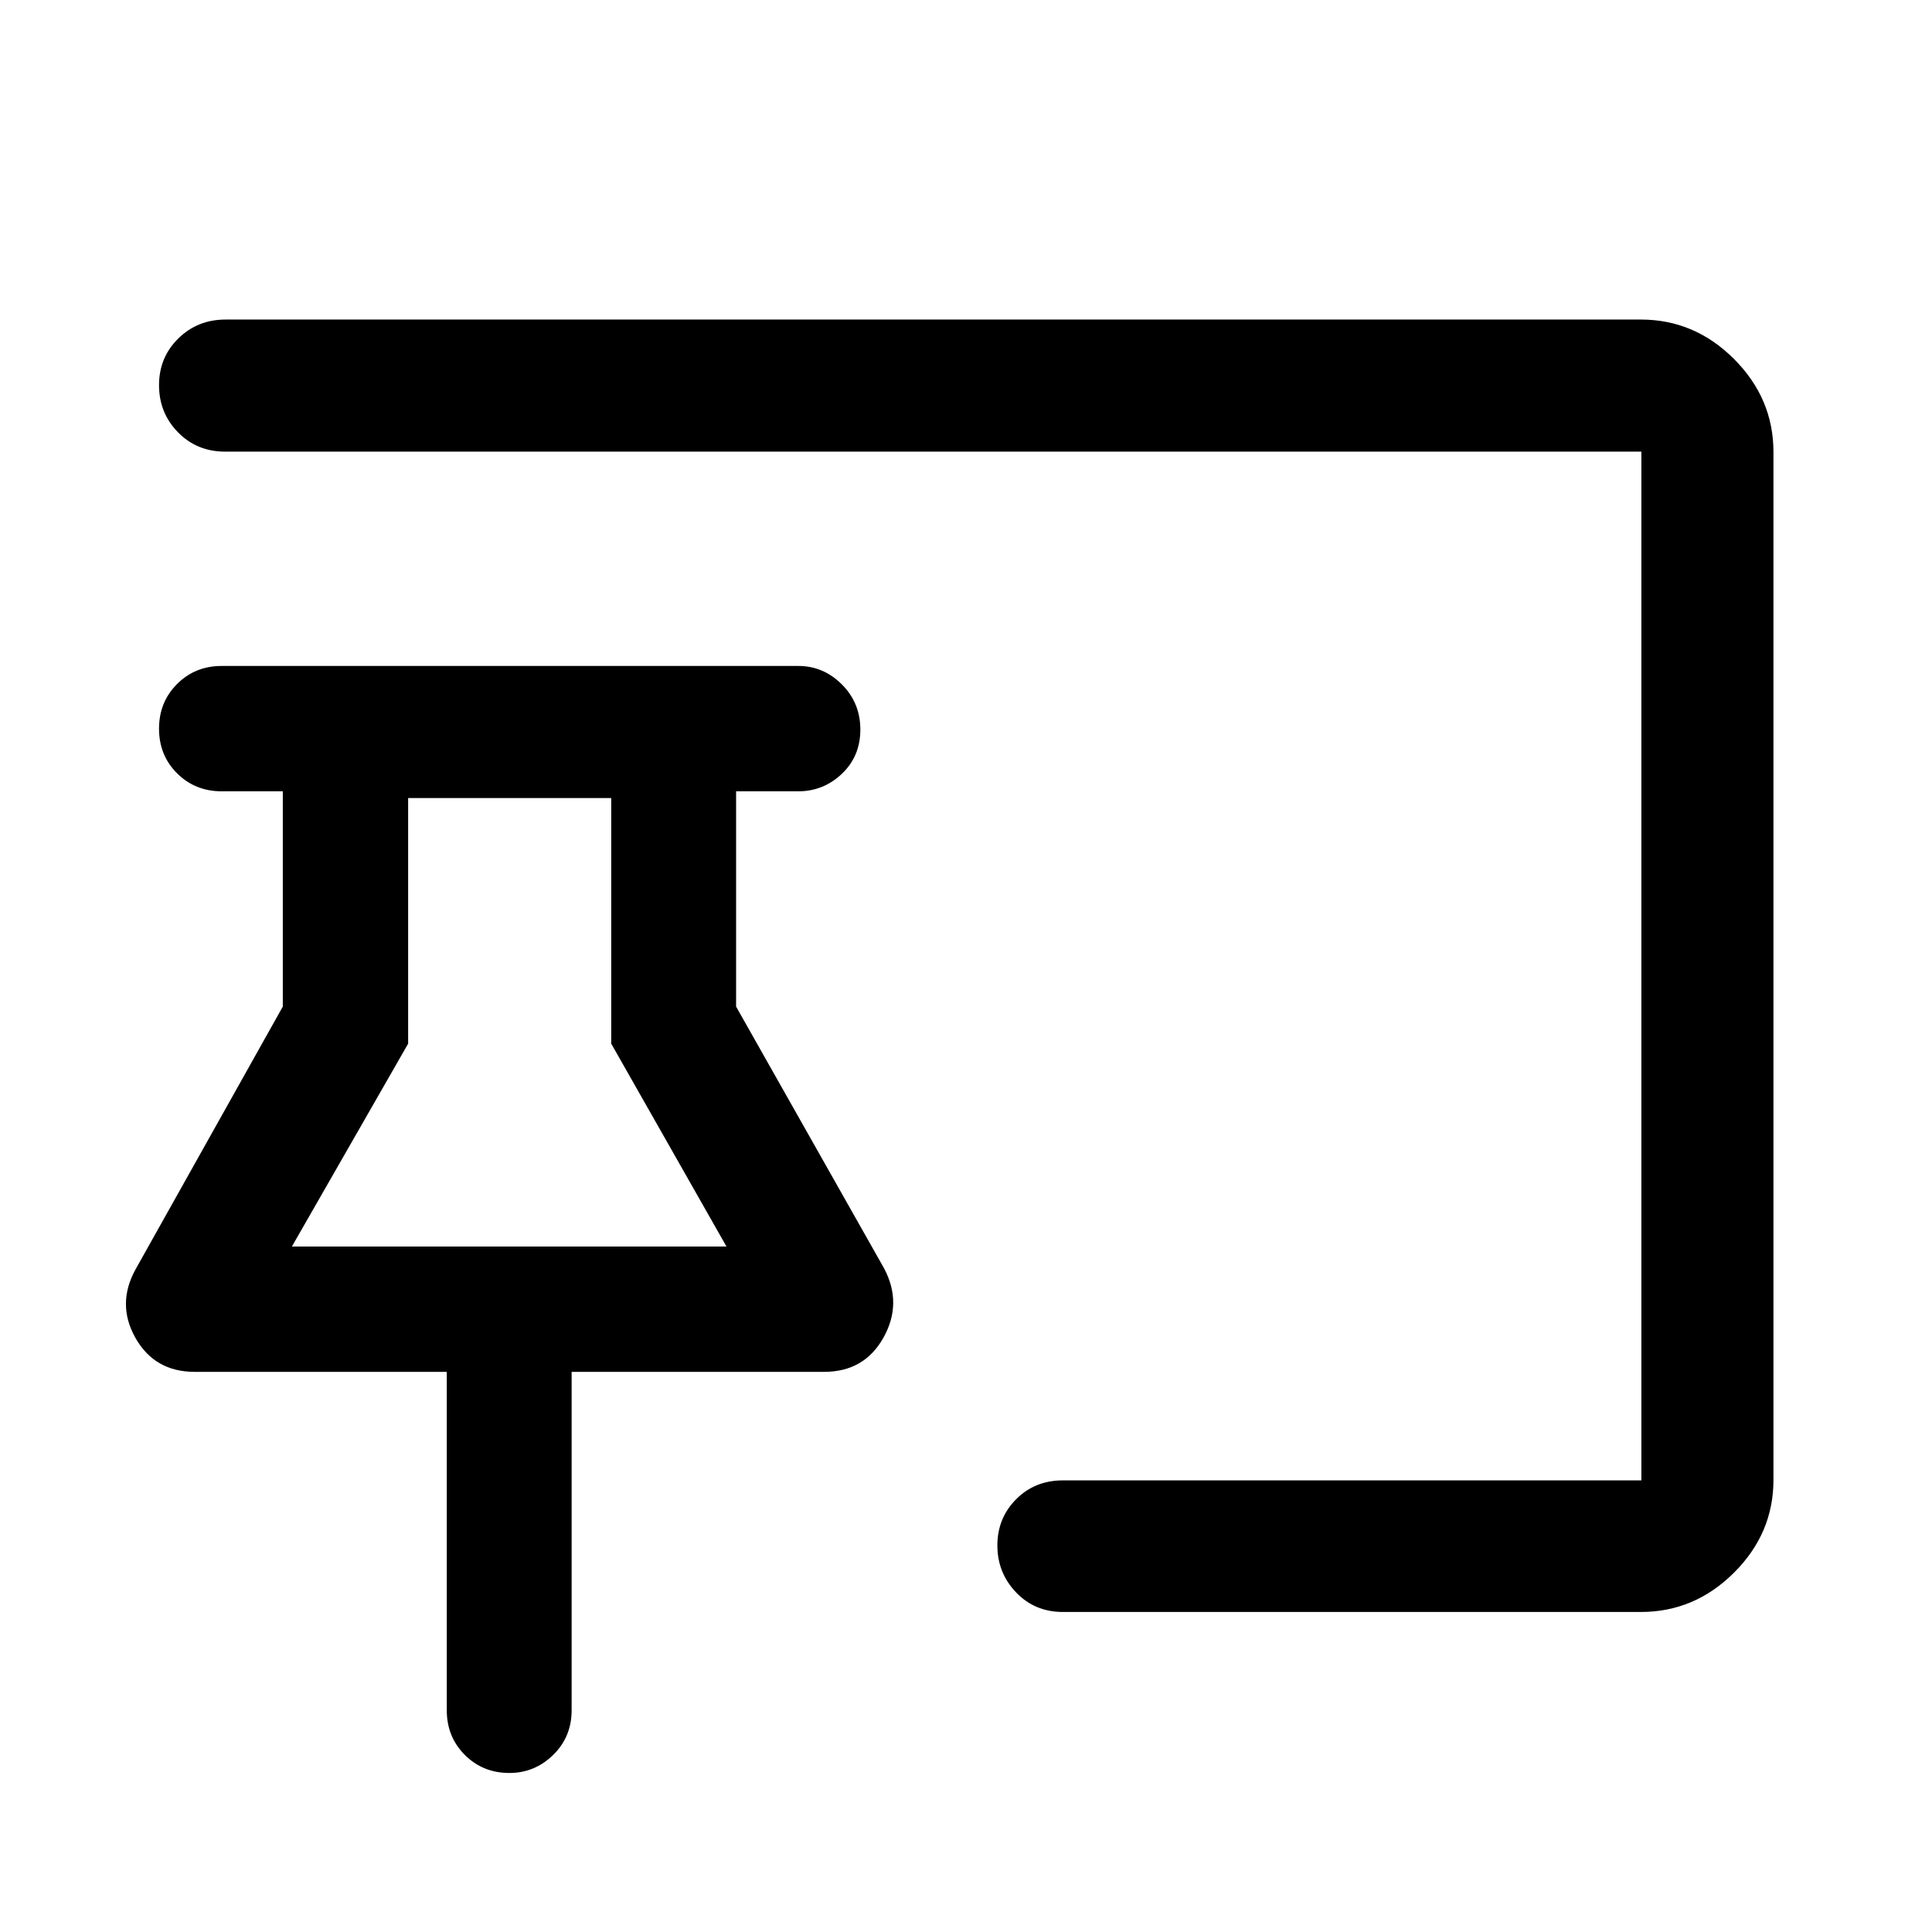 <svg xmlns="http://www.w3.org/2000/svg" height="48" viewBox="0 -960 960 960" width="48"><path d="M253.1-79.02q-13.17 0-22.13-8.97-8.97-8.98-8.97-22.18v-168.16H96.76q-19.93 0-29.46-16.88-9.52-16.88.16-34.25l73.06-130.37V-566.8h-30.35q-13.2 0-22.18-8.94-8.97-8.94-8.97-22.18 0-13.23 8.97-22.2 8.98-8.97 22.18-8.97h286.44q12.56 0 21.73 9.19 9.16 9.19 9.16 22.43 0 13.23-9.16 21.95-9.17 8.72-21.73 8.72h-30.85v106.97l73.57 130.13q9.17 17.37-.35 34.37-9.52 17-29.46 17H284.04v168.16q0 13.2-9.17 22.18-9.18 8.97-21.77 8.97Zm562.25-80h-287.2q-13.98 0-23.27-9.73t-9.29-23.32q0-13.59 9.32-22.97 9.32-9.37 23.24-9.37h287.44v-511.18H111.85q-14.01 0-23.42-9.62-9.41-9.62-9.41-23.41 0-13.78 9.57-23.19 9.57-9.41 23.5-9.41h703.26q26.66 0 46.27 19.6 19.6 19.61 19.6 46.27v510.7q0 26.57-19.6 46.1-19.61 19.53-46.27 19.53ZM145.04-340.61h215.94l-57.26-100.8v-122.05H202.8v122.05l-57.76 100.8Zm108.35 0Z"/></svg>